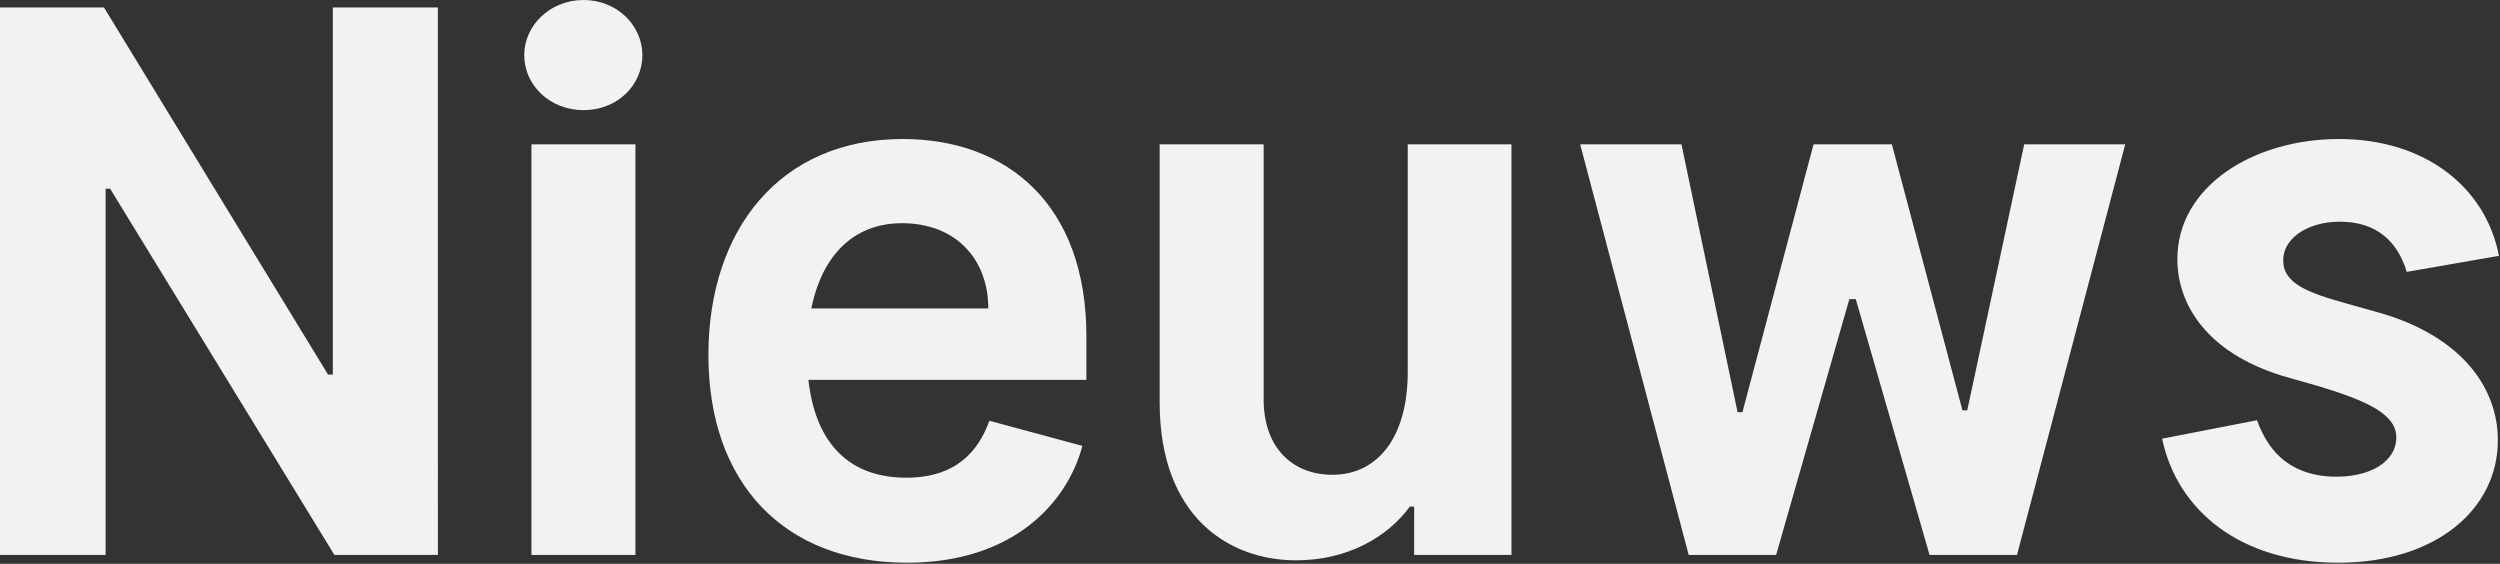 <svg xmlns="http://www.w3.org/2000/svg" xmlns:xlink="http://www.w3.org/1999/xlink" viewBox="0 0 807 182">
  <rect x="0" y="0" width="807" height="182" fill="#333333" stroke="none"/>
  <defs>
    <style>
      .cls-1 {
        clip-path: url(#clip-word-news);
      }

      .cls-2 {
        fill: #f2f2f3;
      }
    </style>
    <clipPath id="clip-word-news">
      <rect width="807" height="182"/>
    </clipPath>
  </defs>
  <g id="word-news" class="cls-1">
    <path id="Path_1" data-name="Path 1" class="cls-2" d="M156.448-176.727H122.535v118.48h-1.553L48.669-176.727H15.1V0H49.187V-118.221h1.467L123.053,0h33.4Zm47.03,33.136c10.873,0,18.984-8.025,18.984-17.776,0-9.492-8.112-17.776-18.984-17.776s-19.157,8.284-19.157,17.776C184.321-151.616,192.605-143.591,203.478-143.591Zm16.741,11.045H186.651V0h33.568ZM307.892,2.5c34.431,0,51.776-19.5,56.608-37.71l-30.03-8.111c-3.538,9.837-10.787,18.38-26.837,18.38-21.659,0-32.015-15.274-32.015-39.953,0-26.233,11.3-42.2,30.634-42.2,17.69,0,27.872,11.908,27.872,27.527H258.533v23.04H365.794V-70.587c0-42.542-25.543-63.684-59.283-63.684-39.608,0-62.735,29.253-62.735,69.724C243.777-23.126,268.2,2.5,307.892,2.5ZM469.518-59.024c0,20.624-9.406,33.136-24.335,33.136-12.685,0-22.177-8.543-22.177-24.334v-82.323H389.439v83.272c0,37.192,22.609,51,44.009,51,16.741,0,29.512-7.507,36.761-17.345h1.381V0H503V-132.545H469.518Zm231.609-73.521H668.509l-18.38,85.861h-1.553l-22.781-85.861H600.51L577.556-46.08H576l-18.121-86.465h-32.7L560.212,0h28.218l23.644-82.582h2.071L637.961,0h28.218Zm16.827,37.02c0,14.756,9.578,30.2,33.913,37.71l12.685,3.624c14.5,4.487,24.076,8.716,24.076,16.223,0,7.939-8.629,13.116-20.8,12.685-14.756-.69-20.969-9.406-24.162-18.208l-30.634,5.954c4.919,23.385,25.543,40.04,56.78,40.04,31.842,0,51.6-17.431,51.6-39.522,0-16.827-11.477-33.136-37.278-40.9L772.75-81.115c-12.685-3.538-20.624-6.472-20.624-13.979,0-7.853,9.32-13.116,20.106-12.426,12.426.69,17.6,8.888,19.761,16.137l29.771-5.178c-4.315-22.35-24.076-37.71-51.6-37.71C742.375-134.271,717.955-118.911,717.955-95.526Z" transform="translate(-15.101 179.143)"/>
  </g>
</svg>

